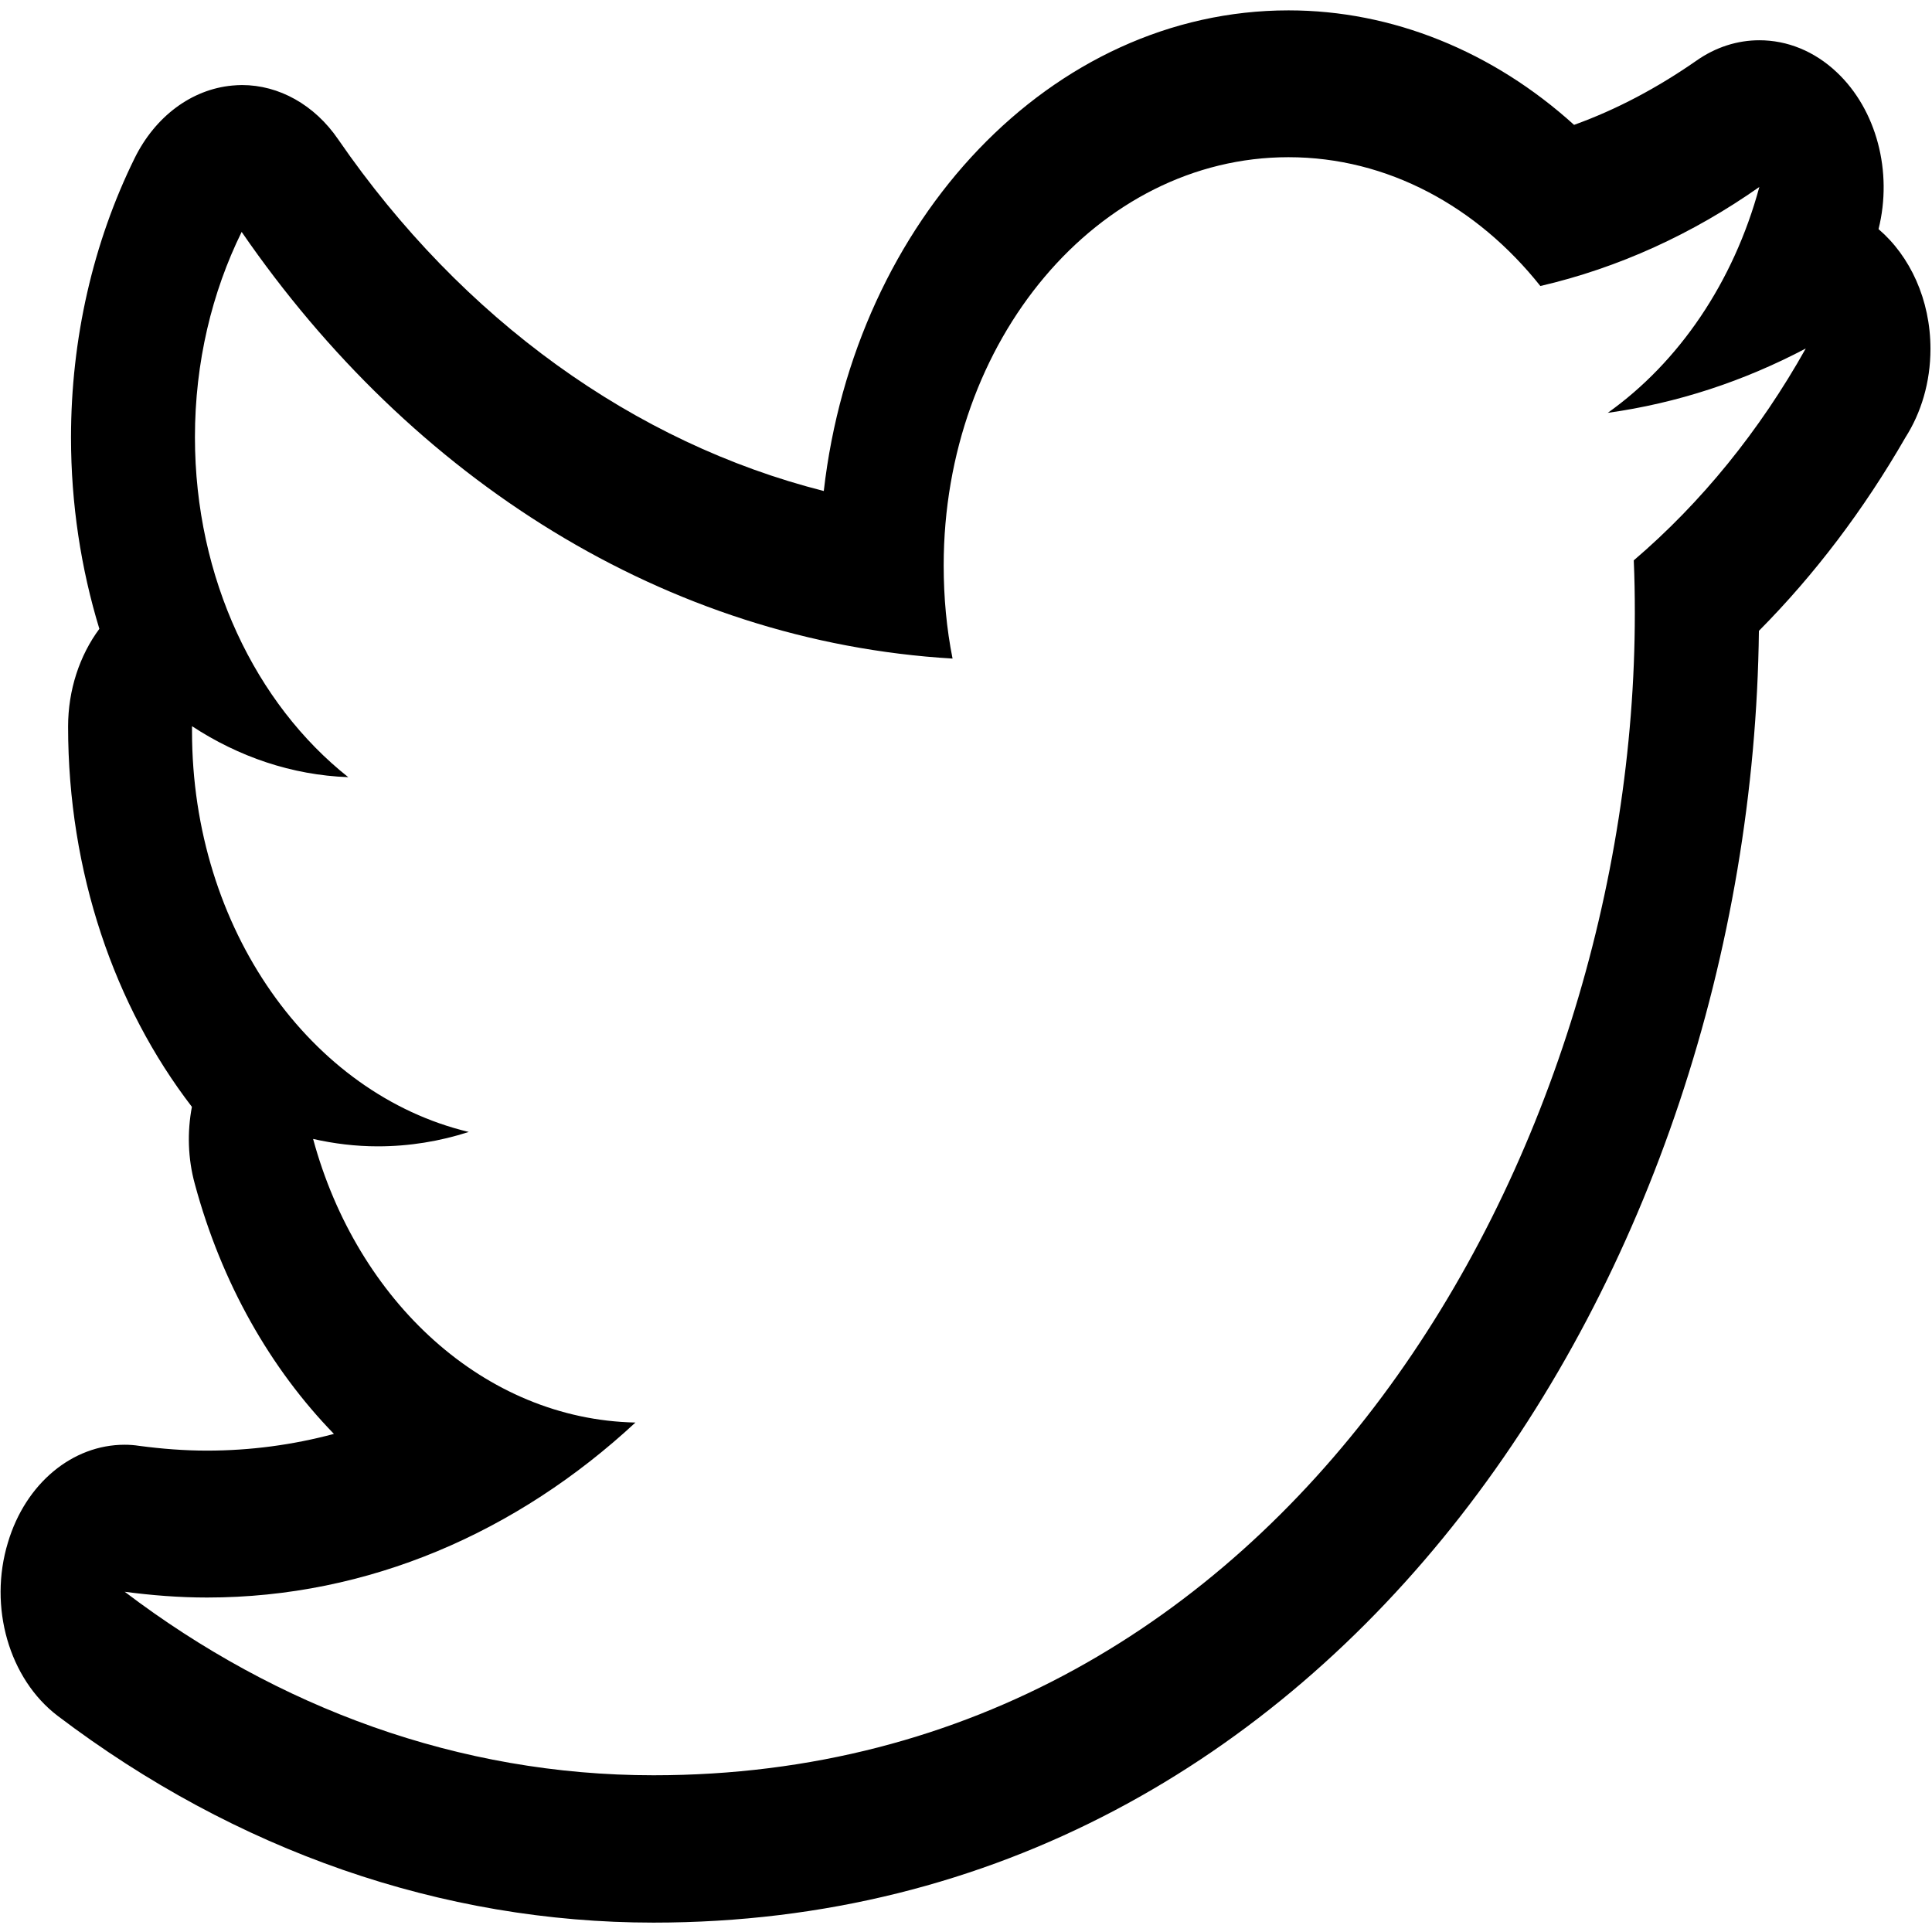 <?xml version="1.0" encoding="UTF-8" standalone="no"?>
<svg width="49px" height="49px" viewBox="0 0 49 49" version="1.1" xmlns="http://www.w3.org/2000/svg" xmlns:xlink="http://www.w3.org/1999/xlink" xmlns:sketch="http://www.bohemiancoding.com/sketch/ns">
    <!-- Generator: Sketch 3.3 (11970) - http://www.bohemiancoding.com/sketch -->
    <title>noun_20940</title>
    <desc>Created with Sketch.</desc>
    <defs></defs>
    <g id="Page-1" stroke="none" stroke-width="1" fill="none" fill-rule="evenodd" sketch:type="MSPage">
        <g id="noun_20940" sketch:type="MSLayerGroup" fill="#000000">
            <g id="twitter" sketch:type="MSShapeGroup">
                <path d="M47.644,5.811 C48.008,4.355 47.592,2.782 46.586,1.834 C46.014,1.293 45.323,1.021 44.622,1.021 C44.069,1.021 43.516,1.192 43.019,1.543 C42.032,2.229 41,2.779 39.922,3.167 C37.862,1.301 35.308,0.263 32.682,0.263 C26.664,0.263 21.679,5.579 20.893,12.453 C16.096,11.237 11.724,8.107 8.576,3.533 C7.976,2.657 7.076,2.157 6.136,2.157 C6.057,2.157 5.973,2.163 5.889,2.17 C4.858,2.266 3.937,2.954 3.416,4.009 C2.358,6.155 1.801,8.603 1.801,11.096 C1.801,12.78 2.053,14.418 2.52,15.949 C2.018,16.625 1.727,17.501 1.727,18.428 C1.727,22.122 2.904,25.52 4.867,28.072 C4.746,28.709 4.764,29.383 4.941,30.028 C5.62,32.546 6.862,34.713 8.469,36.367 C7.426,36.647 6.346,36.791 5.25,36.791 C4.682,36.791 4.108,36.747 3.529,36.67 C3.407,36.651 3.284,36.642 3.16,36.642 C1.842,36.642 0.649,37.618 0.201,39.122 C-0.296,40.754 0.23,42.579 1.461,43.517 C5.984,46.947 11.211,48.762 16.574,48.762 C33.969,48.762 44.422,32.183 44.61,16 C46.026,14.572 47.27,12.929 48.326,11.095 C48.724,10.471 48.961,9.696 48.961,8.847 C48.961,7.599 48.441,6.491 47.644,5.811 L47.644,5.811 Z M41.436,14.212 C41.456,14.655 41.463,15.103 41.463,15.551 C41.463,29.241 32.664,45.025 16.574,45.025 C11.636,45.025 7.037,43.311 3.163,40.371 C3.844,40.461 4.544,40.517 5.25,40.517 C9.349,40.517 13.12,38.859 16.116,36.079 C12.283,35.999 9.056,33 7.941,28.886 C8.476,29.007 9.024,29.074 9.583,29.074 C10.383,29.074 11.157,28.945 11.889,28.709 C7.887,27.753 4.87,23.571 4.87,18.547 L4.87,18.418 C6.05,19.192 7.4,19.658 8.833,19.711 C6.487,17.853 4.944,14.679 4.944,11.087 C4.944,9.189 5.376,7.412 6.129,5.882 C10.44,12.149 16.888,16.271 24.159,16.703 C24.008,15.947 23.934,15.153 23.934,14.341 C23.934,8.625 27.85,3.987 32.679,3.987 C35.197,3.987 37.471,5.245 39.067,7.254 C41.057,6.792 42.931,5.93 44.621,4.742 C43.967,7.159 42.579,9.189 40.776,10.471 C42.543,10.224 44.227,9.667 45.798,8.839 C44.628,10.928 43.147,12.751 41.436,14.212 L41.436,14.212 Z" id="Shape"></path>
            </g>
        </g>
    </g>
</svg>